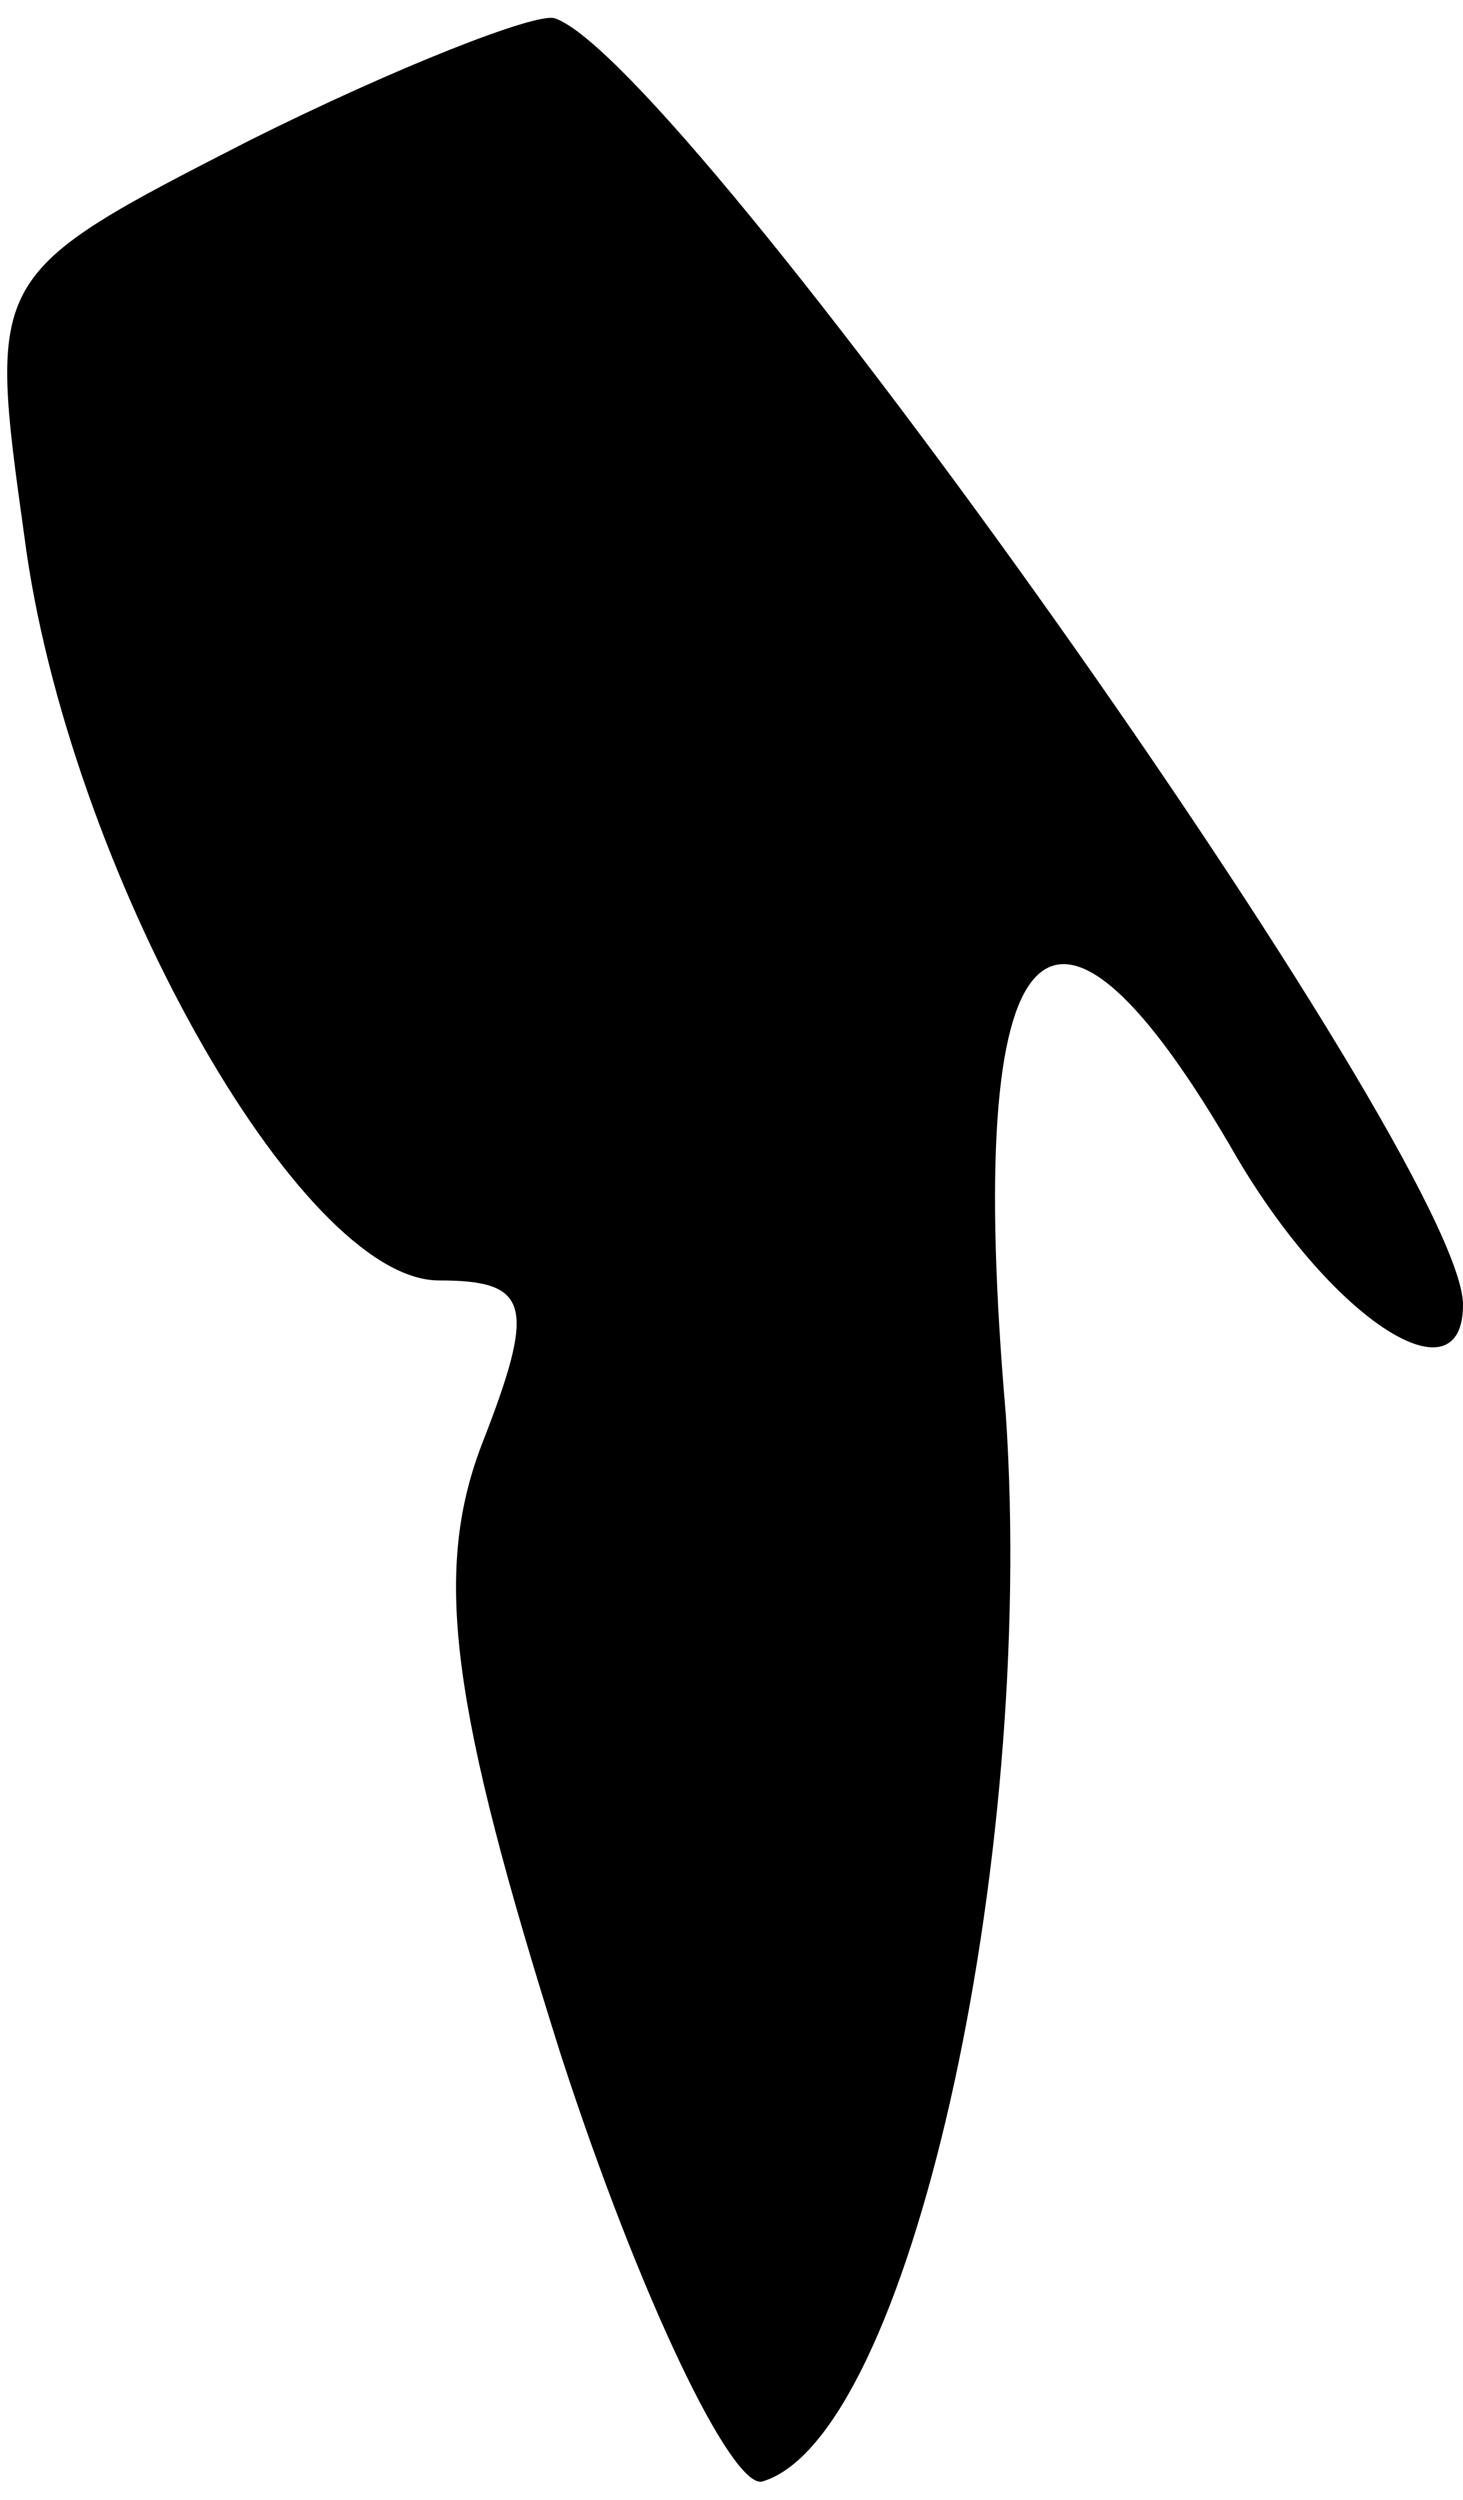 <?xml version="1.0" standalone="no"?>
<!DOCTYPE svg PUBLIC "-//W3C//DTD SVG 20010904//EN"
 "http://www.w3.org/TR/2001/REC-SVG-20010904/DTD/svg10.dtd">
<svg version="1.0" xmlns="http://www.w3.org/2000/svg"
 width="24pt" height="41pt" viewBox="0 0 24 41"
 preserveAspectRatio="xMidYMid meet">
<g transform="translate(0,41) scale(0.1,-0.1)"
fill="#000000" stroke="none">
<path fill="#000000" stroke="none" d="M41 387 c-43 -22 -43 -22 -37 -65 7
-54 45 -122 68 -122 15 0 16 -4 7 -27 -8 -21 -5 -43 13 -100 13 -40 28 -71 33
-70 24 7 45 101 40 175 -7 81 7 96 38 42 16 -27 37 -40 37 -24 0 24 -128 204
-149 211 -3 1 -26 -8 -50 -20z"/>
</g>
</svg>
